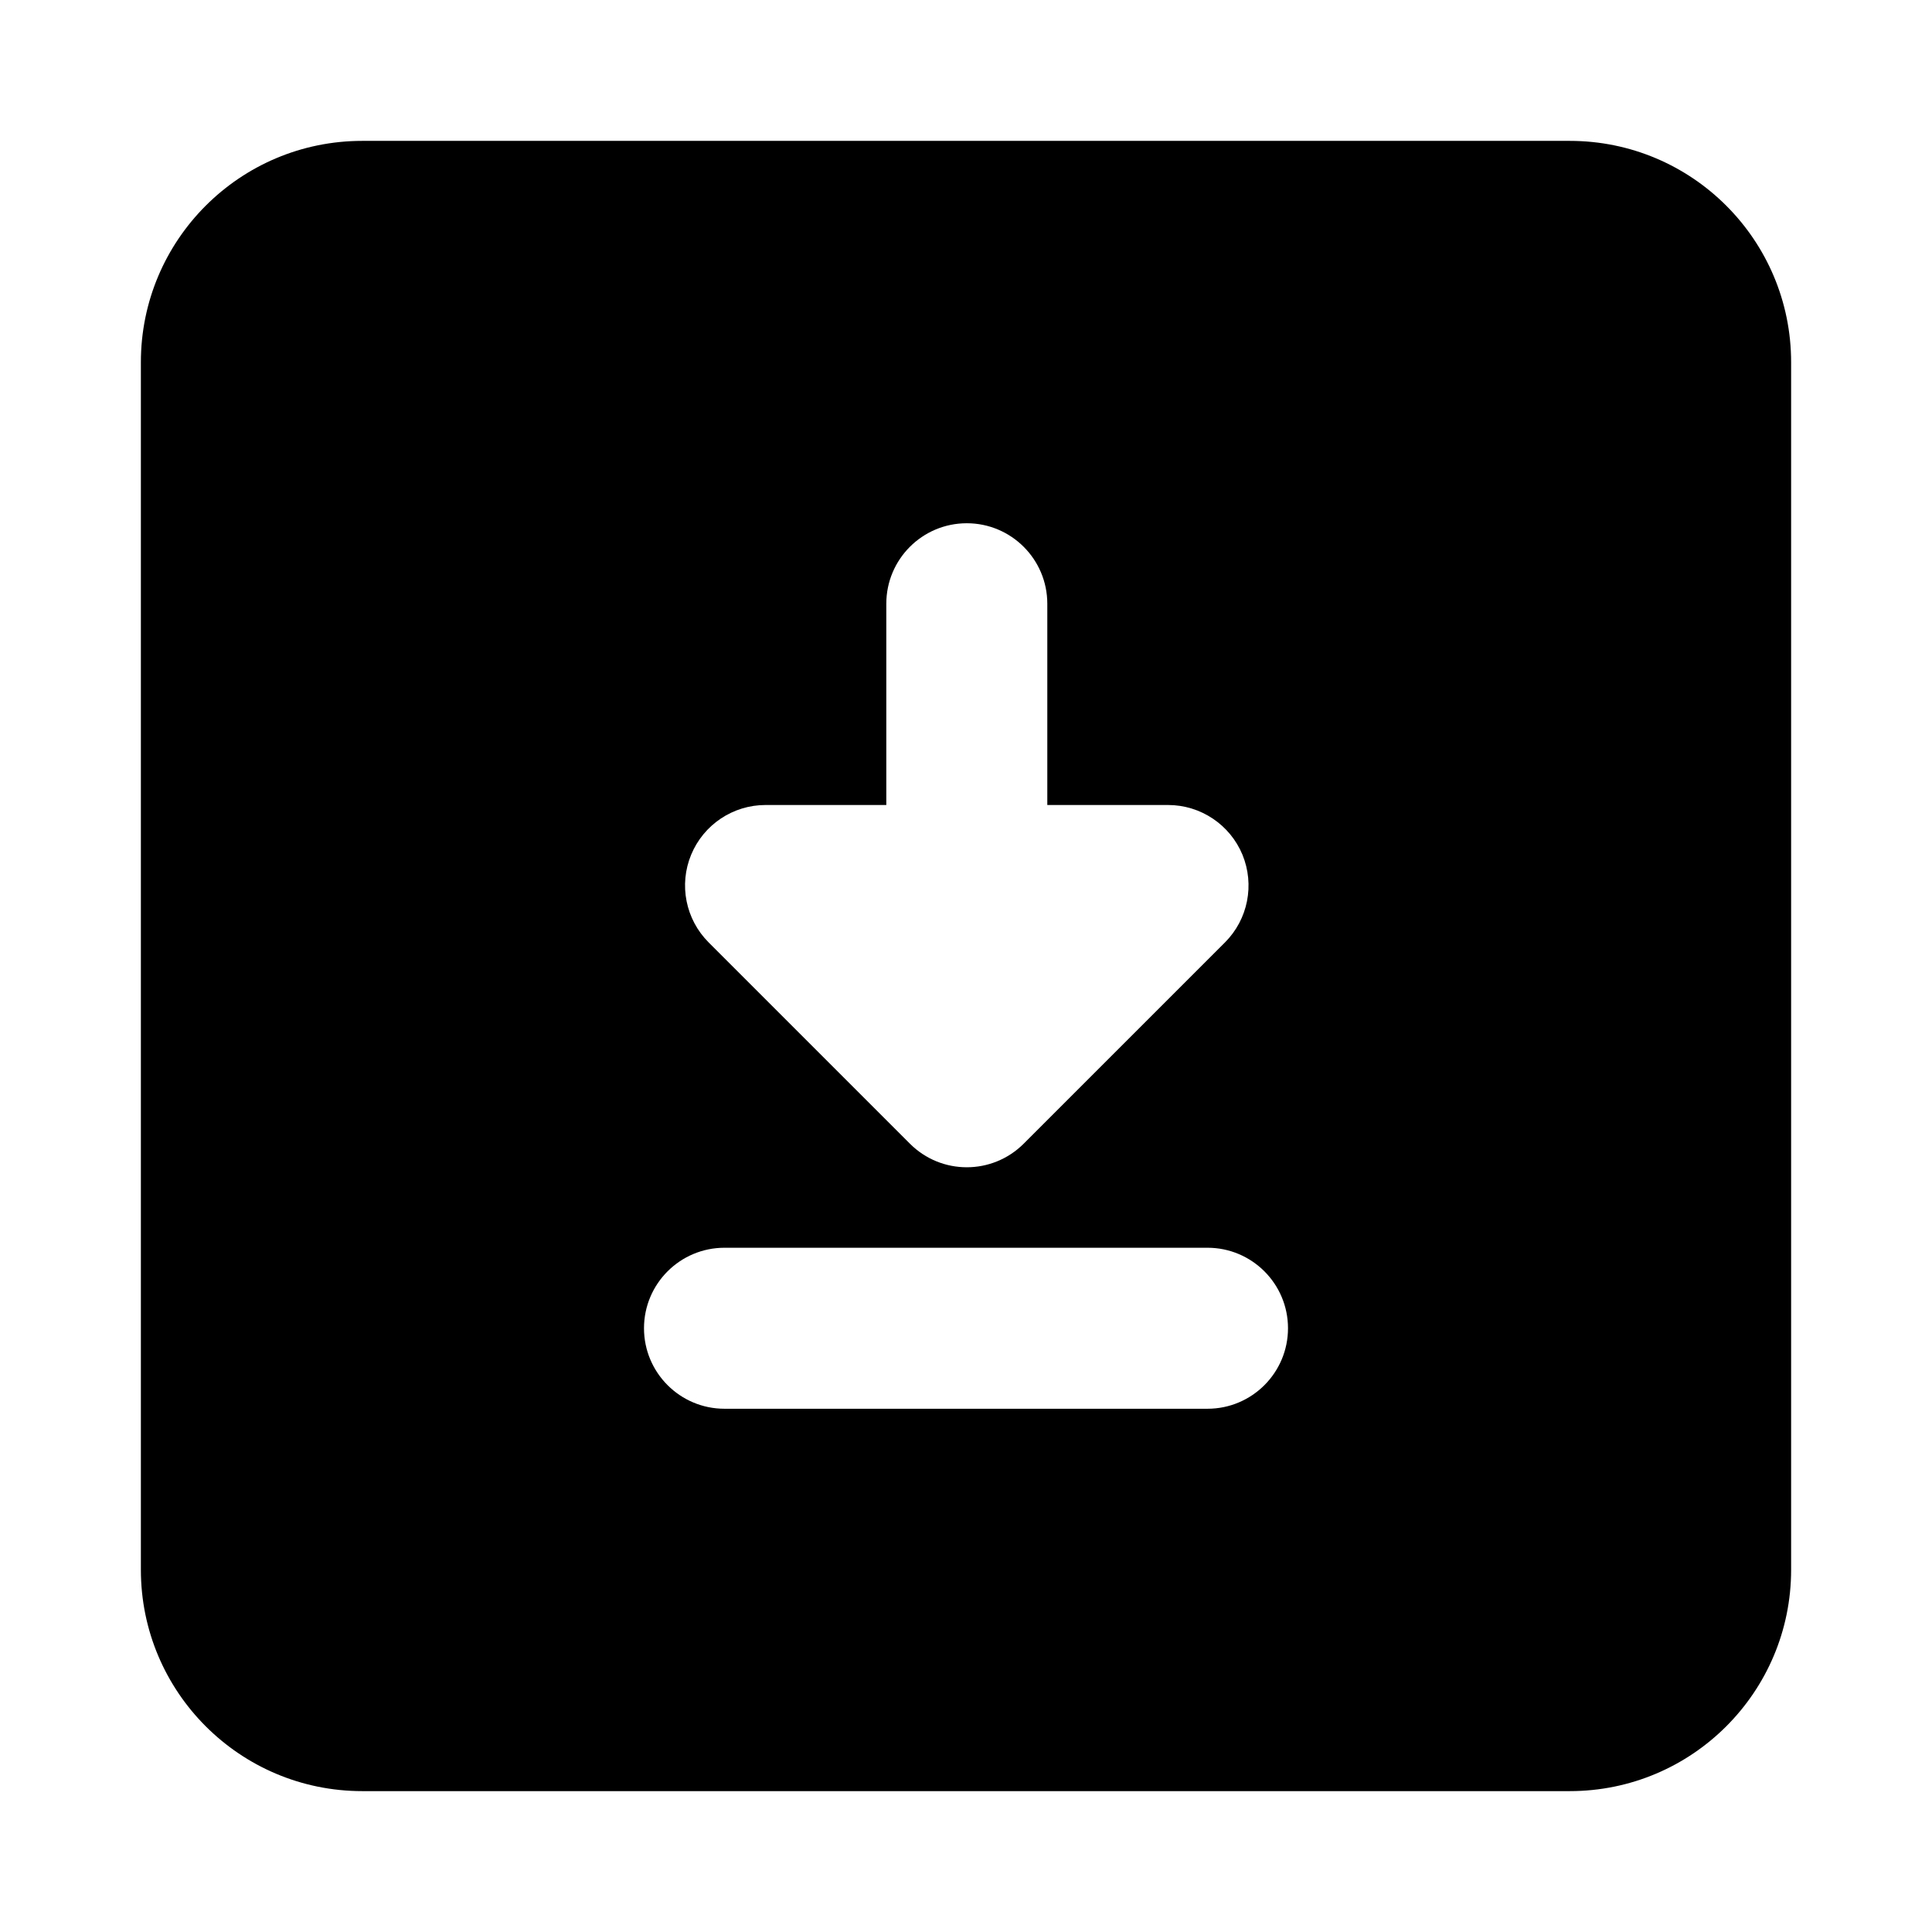 <svg width="24" height="24" viewBox="0 0 24 24" xmlns="http://www.w3.org/2000/svg">
    <path fill-rule="evenodd" clip-rule="evenodd" d="M4.5 1.75C2.981 1.75 1.75 2.981 1.75 4.5V19.5C1.75 21.019 2.981 22.25 4.5 22.25H19.5C21.019 22.25 22.25 21.019 22.25 19.5V4.5C22.25 2.981 21.019 1.75 19.5 1.75H4.5ZM13.01 7.5C13.01 6.948 12.562 6.5 12.01 6.5C11.457 6.5 11.01 6.948 11.01 7.5V10H9.51C9.105 10 8.741 10.244 8.586 10.617C8.431 10.991 8.517 11.421 8.803 11.707L11.303 14.207C11.693 14.598 12.326 14.598 12.717 14.207L15.217 11.707C15.503 11.421 15.588 10.991 15.434 10.617C15.279 10.244 14.914 10 14.51 10H13.01V7.5ZM9 15.5C8.448 15.5 8 15.948 8 16.5C8 17.052 8.448 17.5 9 17.5H15C15.552 17.5 16 17.052 16 16.5C16 15.948 15.552 15.5 15 15.5H9Z"/>
</svg>
